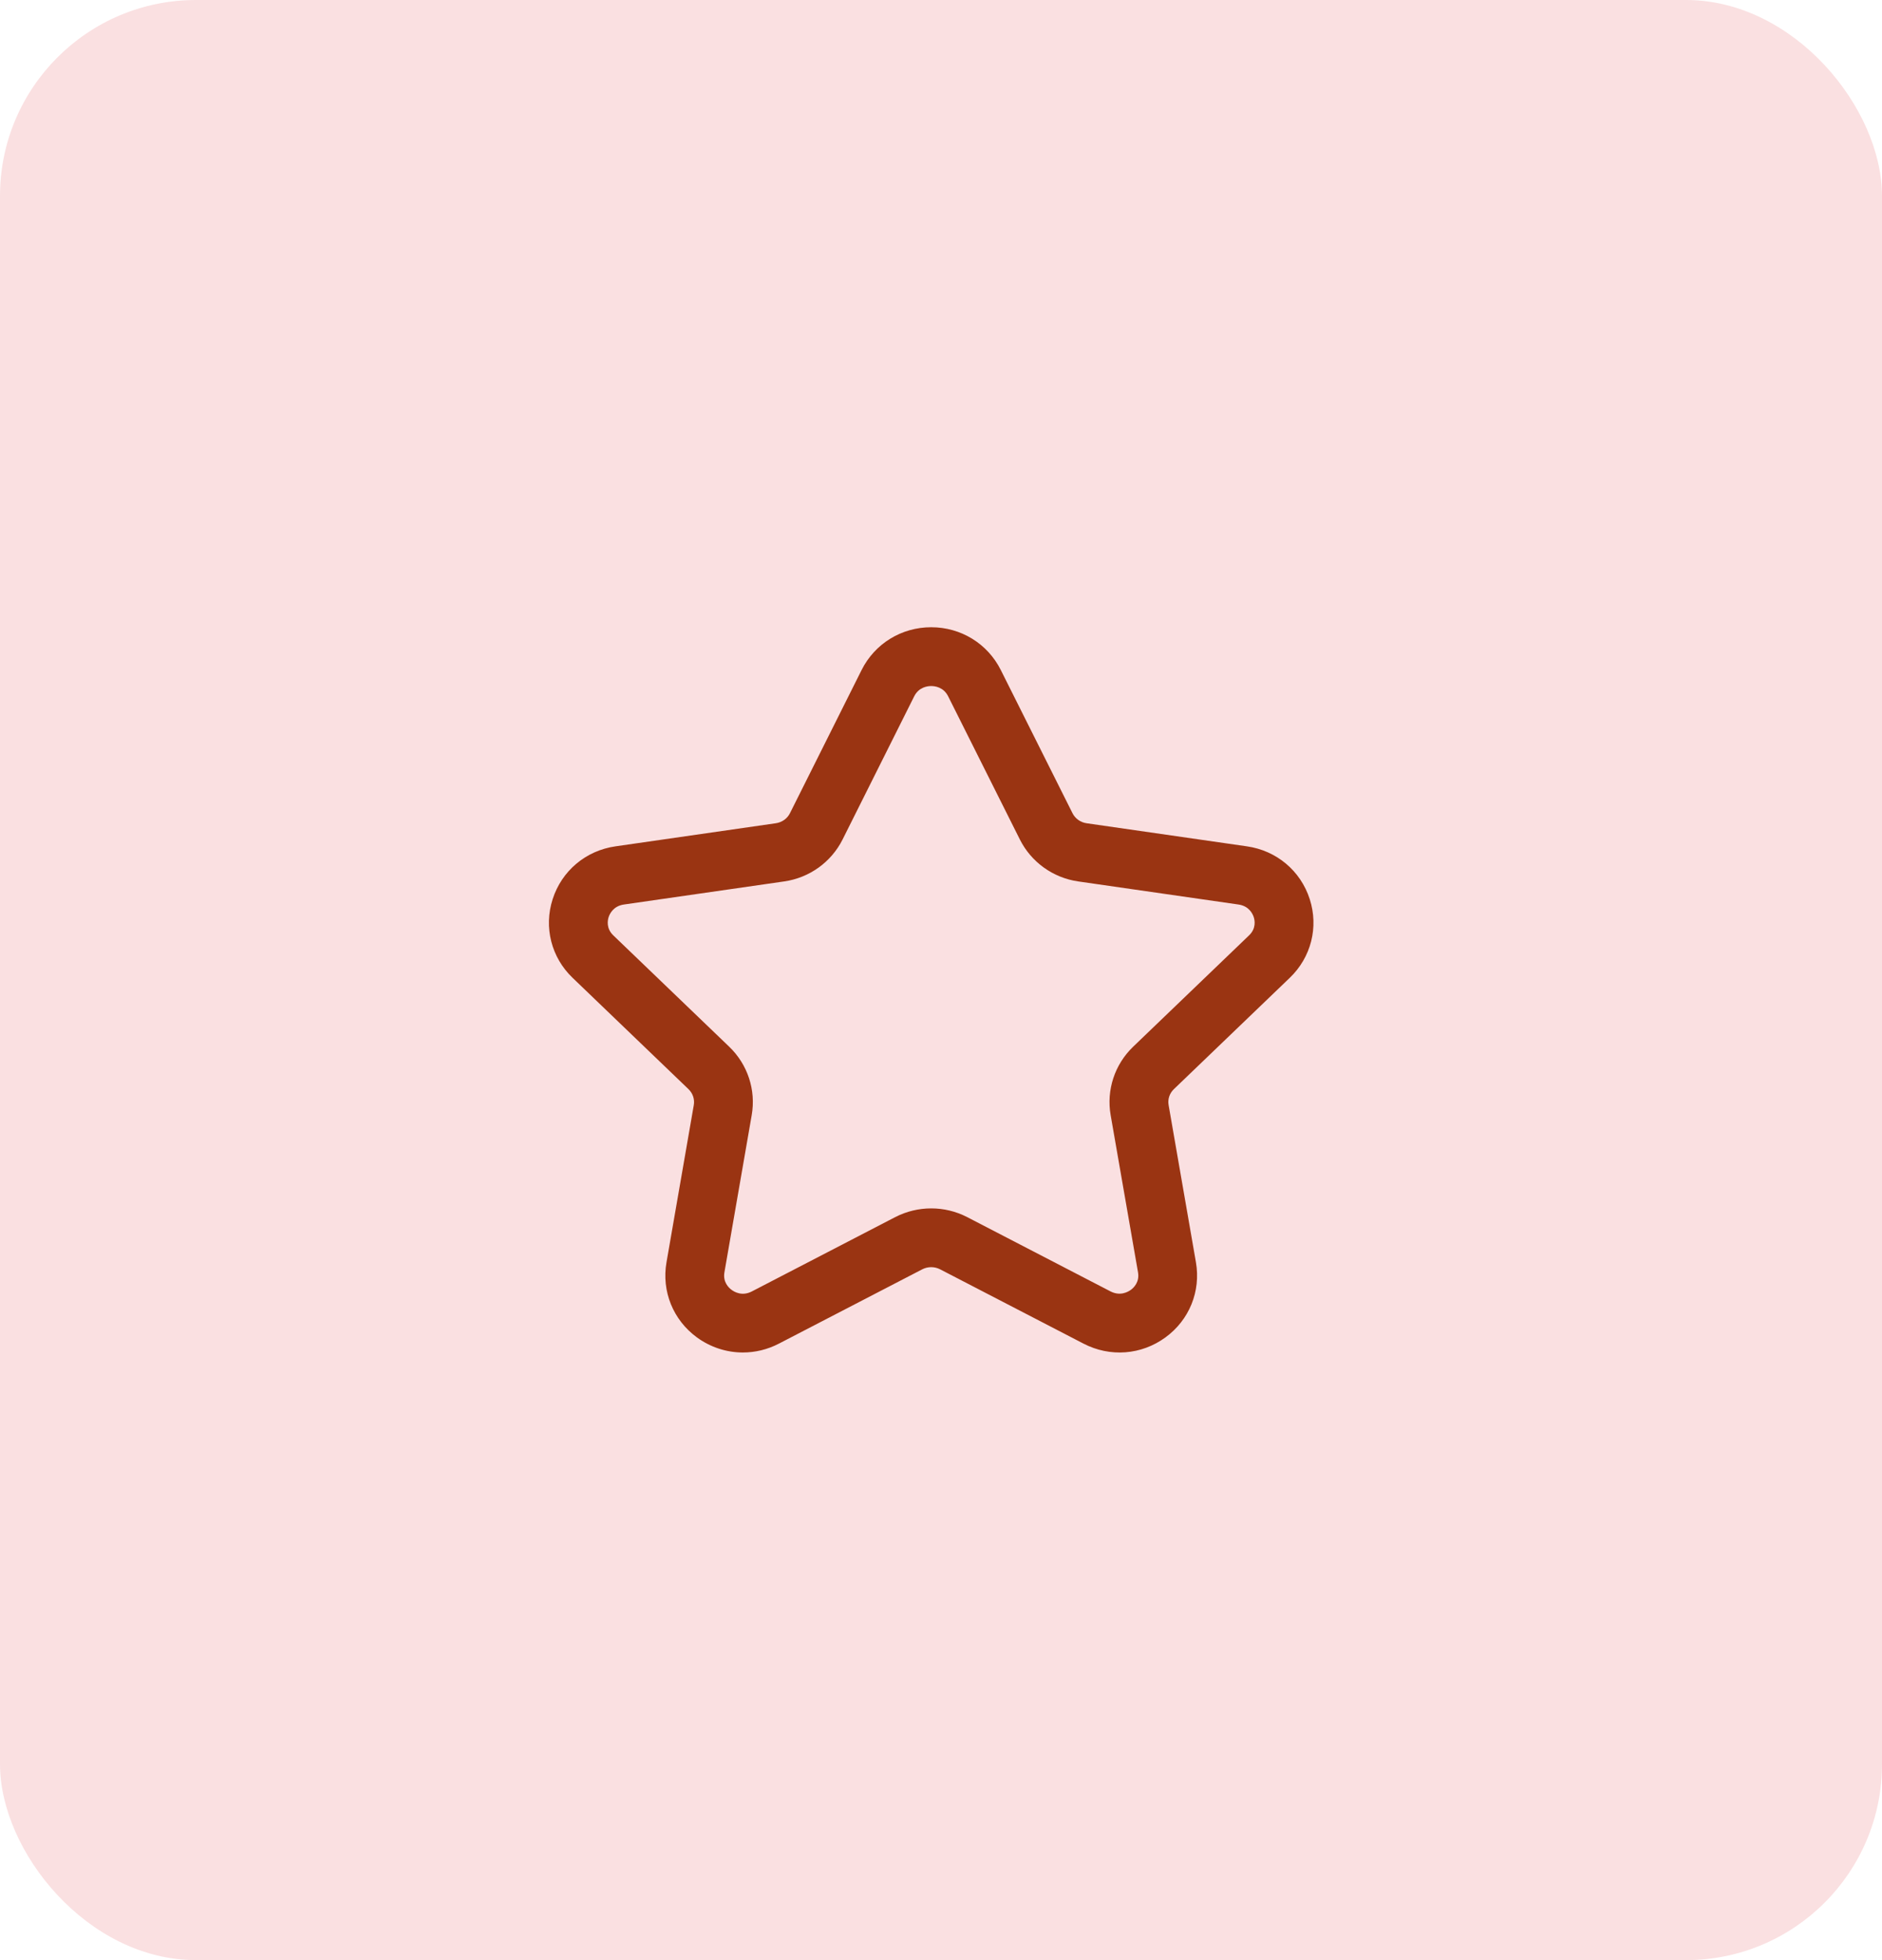 <svg width="48" height="50" viewBox="0 0 48 50" fill="none" xmlns="http://www.w3.org/2000/svg">
<rect width="48" height="50" rx="5" fill="#FAE0E1"/>
<path fill-rule="evenodd" clip-rule="evenodd" d="M23.75 17.5C23.659 17.5 23.435 17.525 23.316 17.763L21.49 21.414C21.201 21.991 20.644 22.392 20 22.484L15.912 23.073C15.642 23.112 15.55 23.312 15.522 23.396C15.497 23.477 15.457 23.683 15.643 23.861L18.599 26.701C19.07 27.154 19.284 27.807 19.172 28.446L18.476 32.456C18.433 32.707 18.59 32.853 18.66 32.903C18.734 32.959 18.932 33.07 19.177 32.942L22.832 31.047C23.408 30.75 24.094 30.75 24.668 31.047L28.322 32.941C28.568 33.068 28.766 32.957 28.841 32.903C28.911 32.853 29.068 32.707 29.025 32.456L28.327 28.446C28.215 27.807 28.429 27.154 28.9 26.701L31.856 23.861C32.043 23.683 32.003 23.476 31.977 23.396C31.95 23.312 31.858 23.112 31.588 23.073L27.5 22.484C26.857 22.392 26.3 21.991 26.011 21.413L24.183 17.763C24.065 17.525 23.841 17.5 23.75 17.5ZM18.947 34.5C18.534 34.5 18.124 34.37 17.773 34.114C17.167 33.67 16.87 32.937 16.999 32.199L17.695 28.189C17.721 28.04 17.67 27.889 17.56 27.783L14.604 24.943C14.06 24.422 13.865 23.652 14.095 22.937C14.327 22.214 14.941 21.697 15.698 21.589L19.786 21C19.944 20.978 20.08 20.881 20.148 20.743L21.975 17.091C22.312 16.418 22.992 16 23.75 16C24.508 16 25.188 16.418 25.525 17.091L27.353 20.742C27.422 20.881 27.557 20.978 27.714 21L31.802 21.589C32.559 21.697 33.173 22.214 33.405 22.937C33.635 23.652 33.439 24.422 32.895 24.943L29.939 27.783C29.829 27.889 29.779 28.04 29.805 28.188L30.502 32.199C30.63 32.938 30.333 33.671 29.726 34.114C29.111 34.565 28.31 34.626 27.631 34.272L23.978 32.379C23.835 32.305 23.664 32.305 23.521 32.379L19.868 34.273C19.576 34.425 19.261 34.5 18.947 34.5Z" fill="#9a3412"/>
</svg>
